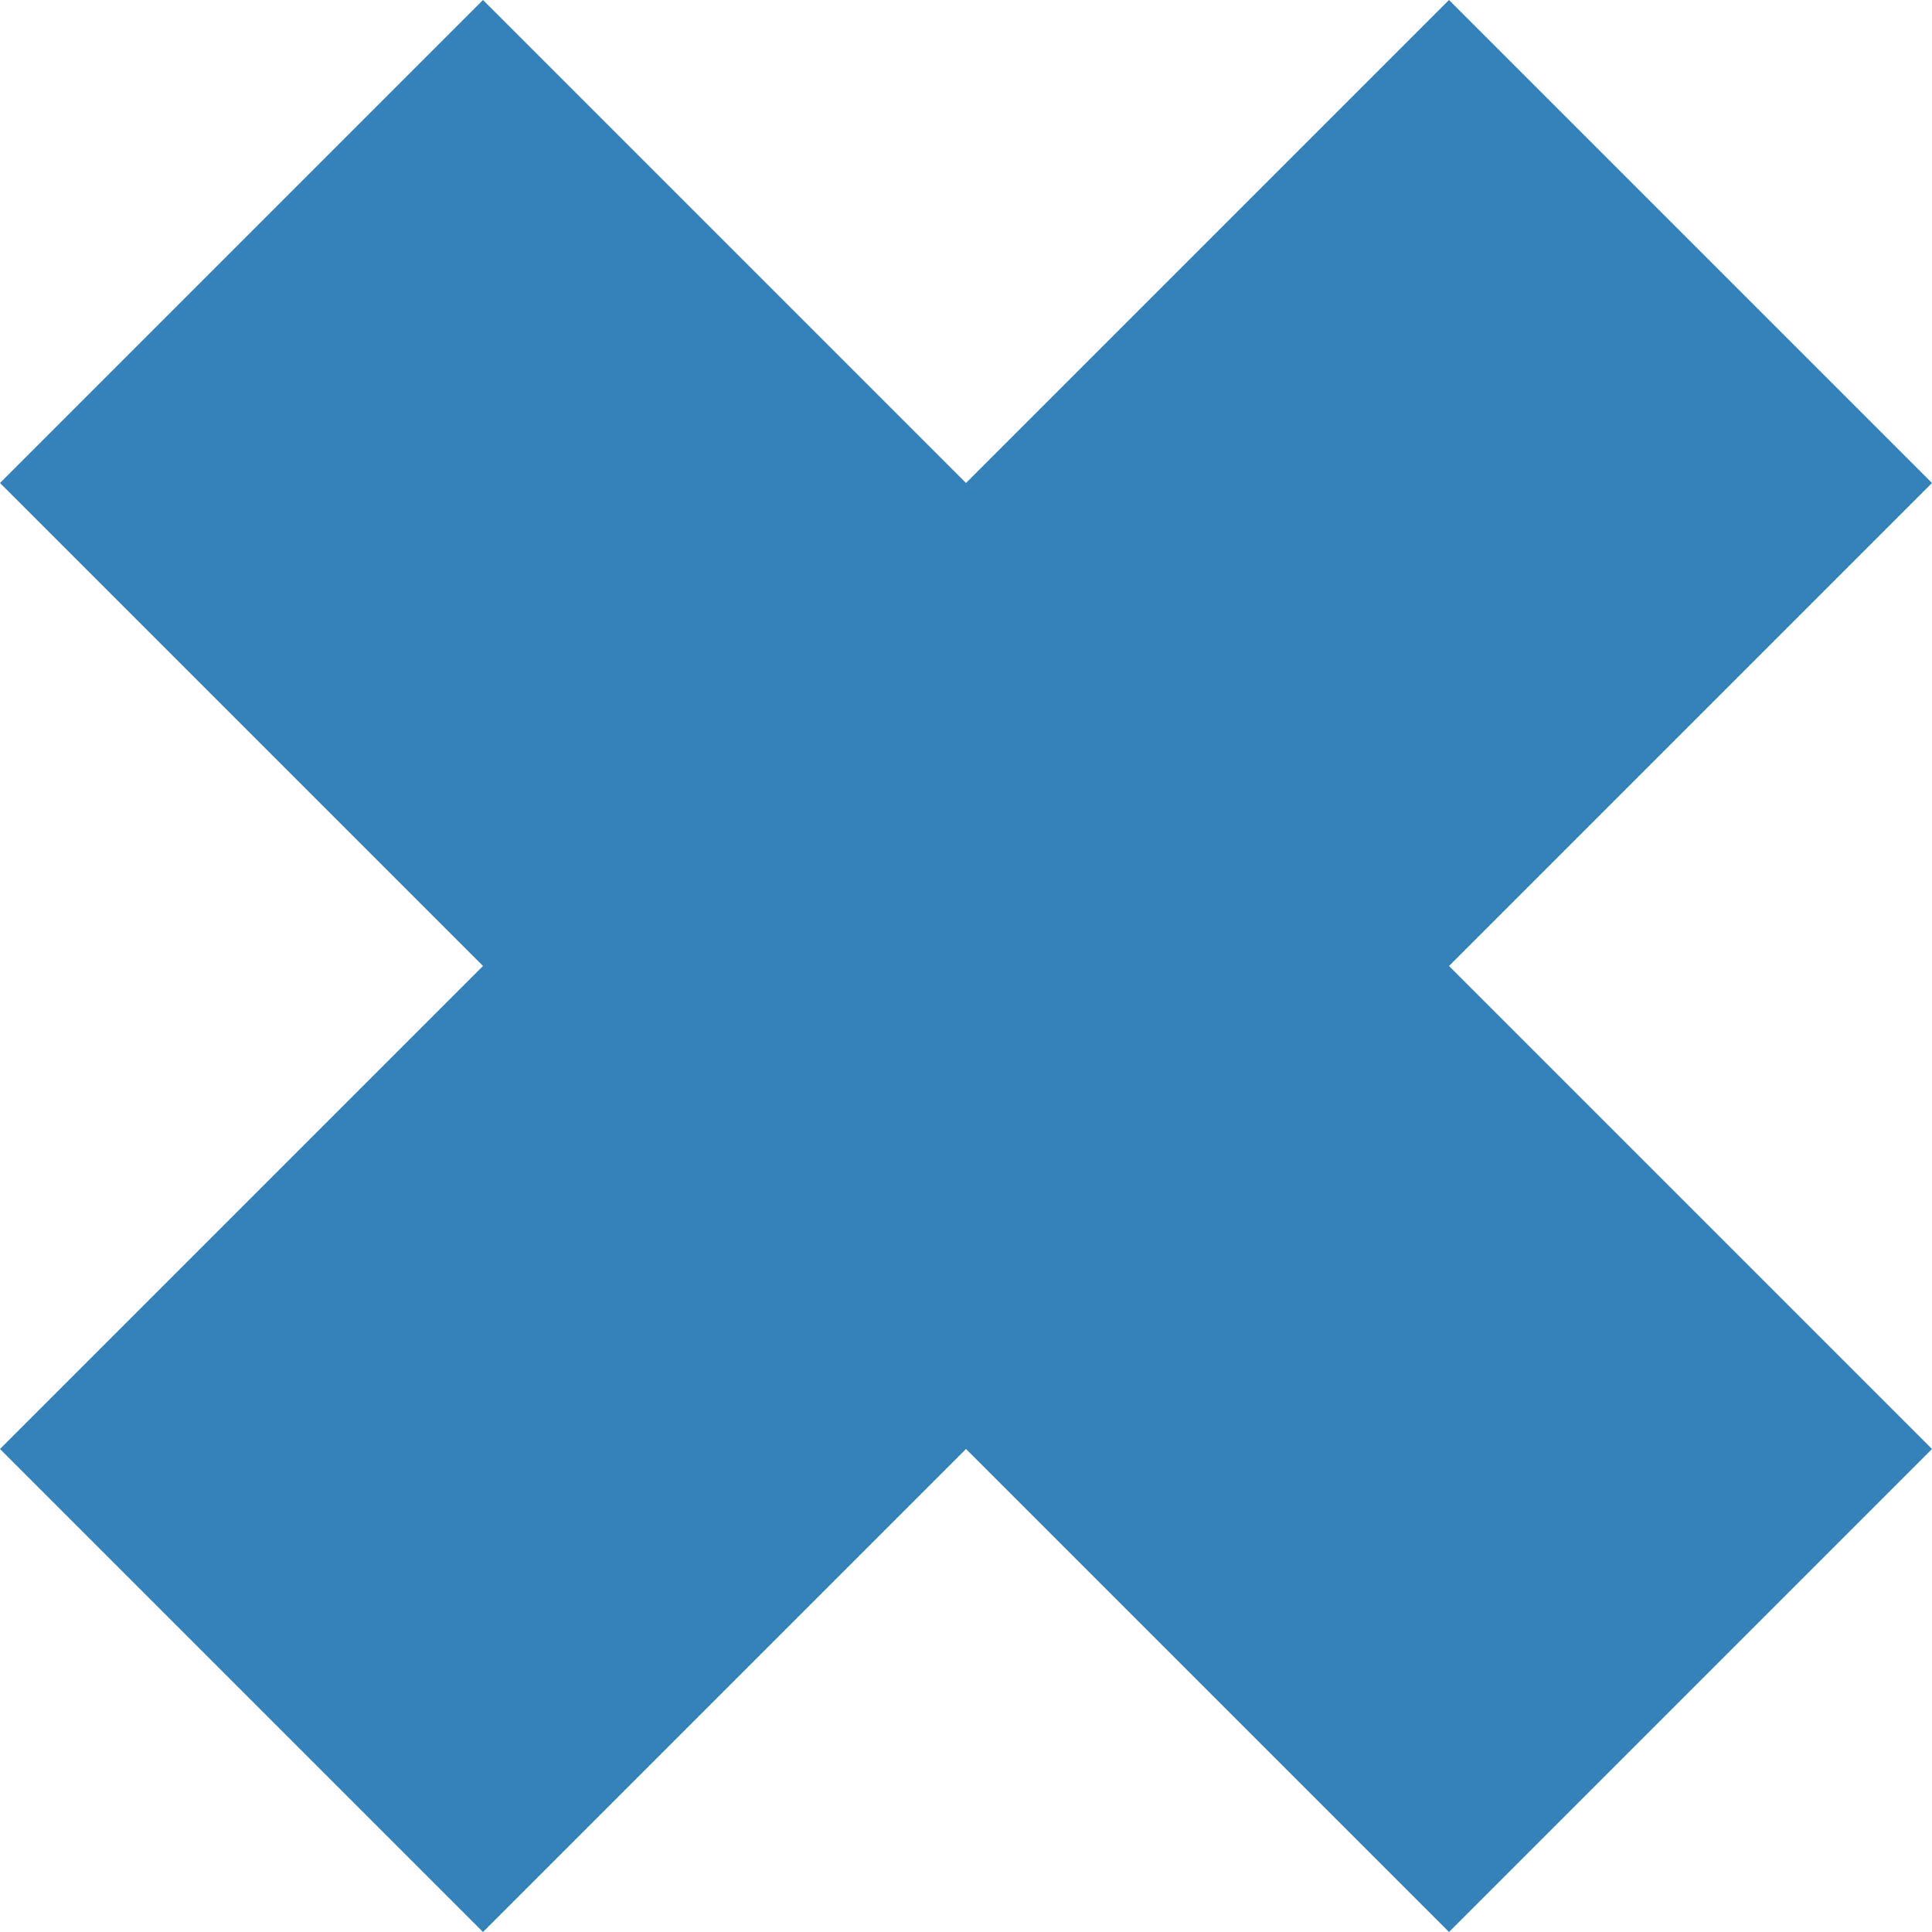 <svg xmlns="http://www.w3.org/2000/svg" viewBox="0 0 15 15"><defs><style>.cls-1{fill:#3581b9;}</style></defs><title>bullet-menu</title><g id="Layer_2" data-name="Layer 2"><g id="Layer_1-2" data-name="Layer 1"><polyline class="cls-1" points="3.75 7.5 0 11.25 3.75 15 7.5 11.25 11.25 15 15 11.25 11.25 7.5 15 3.75 11.25 0 7.5 3.75 3.75 0 0 3.75 3.75 7.5"/></g></g></svg>